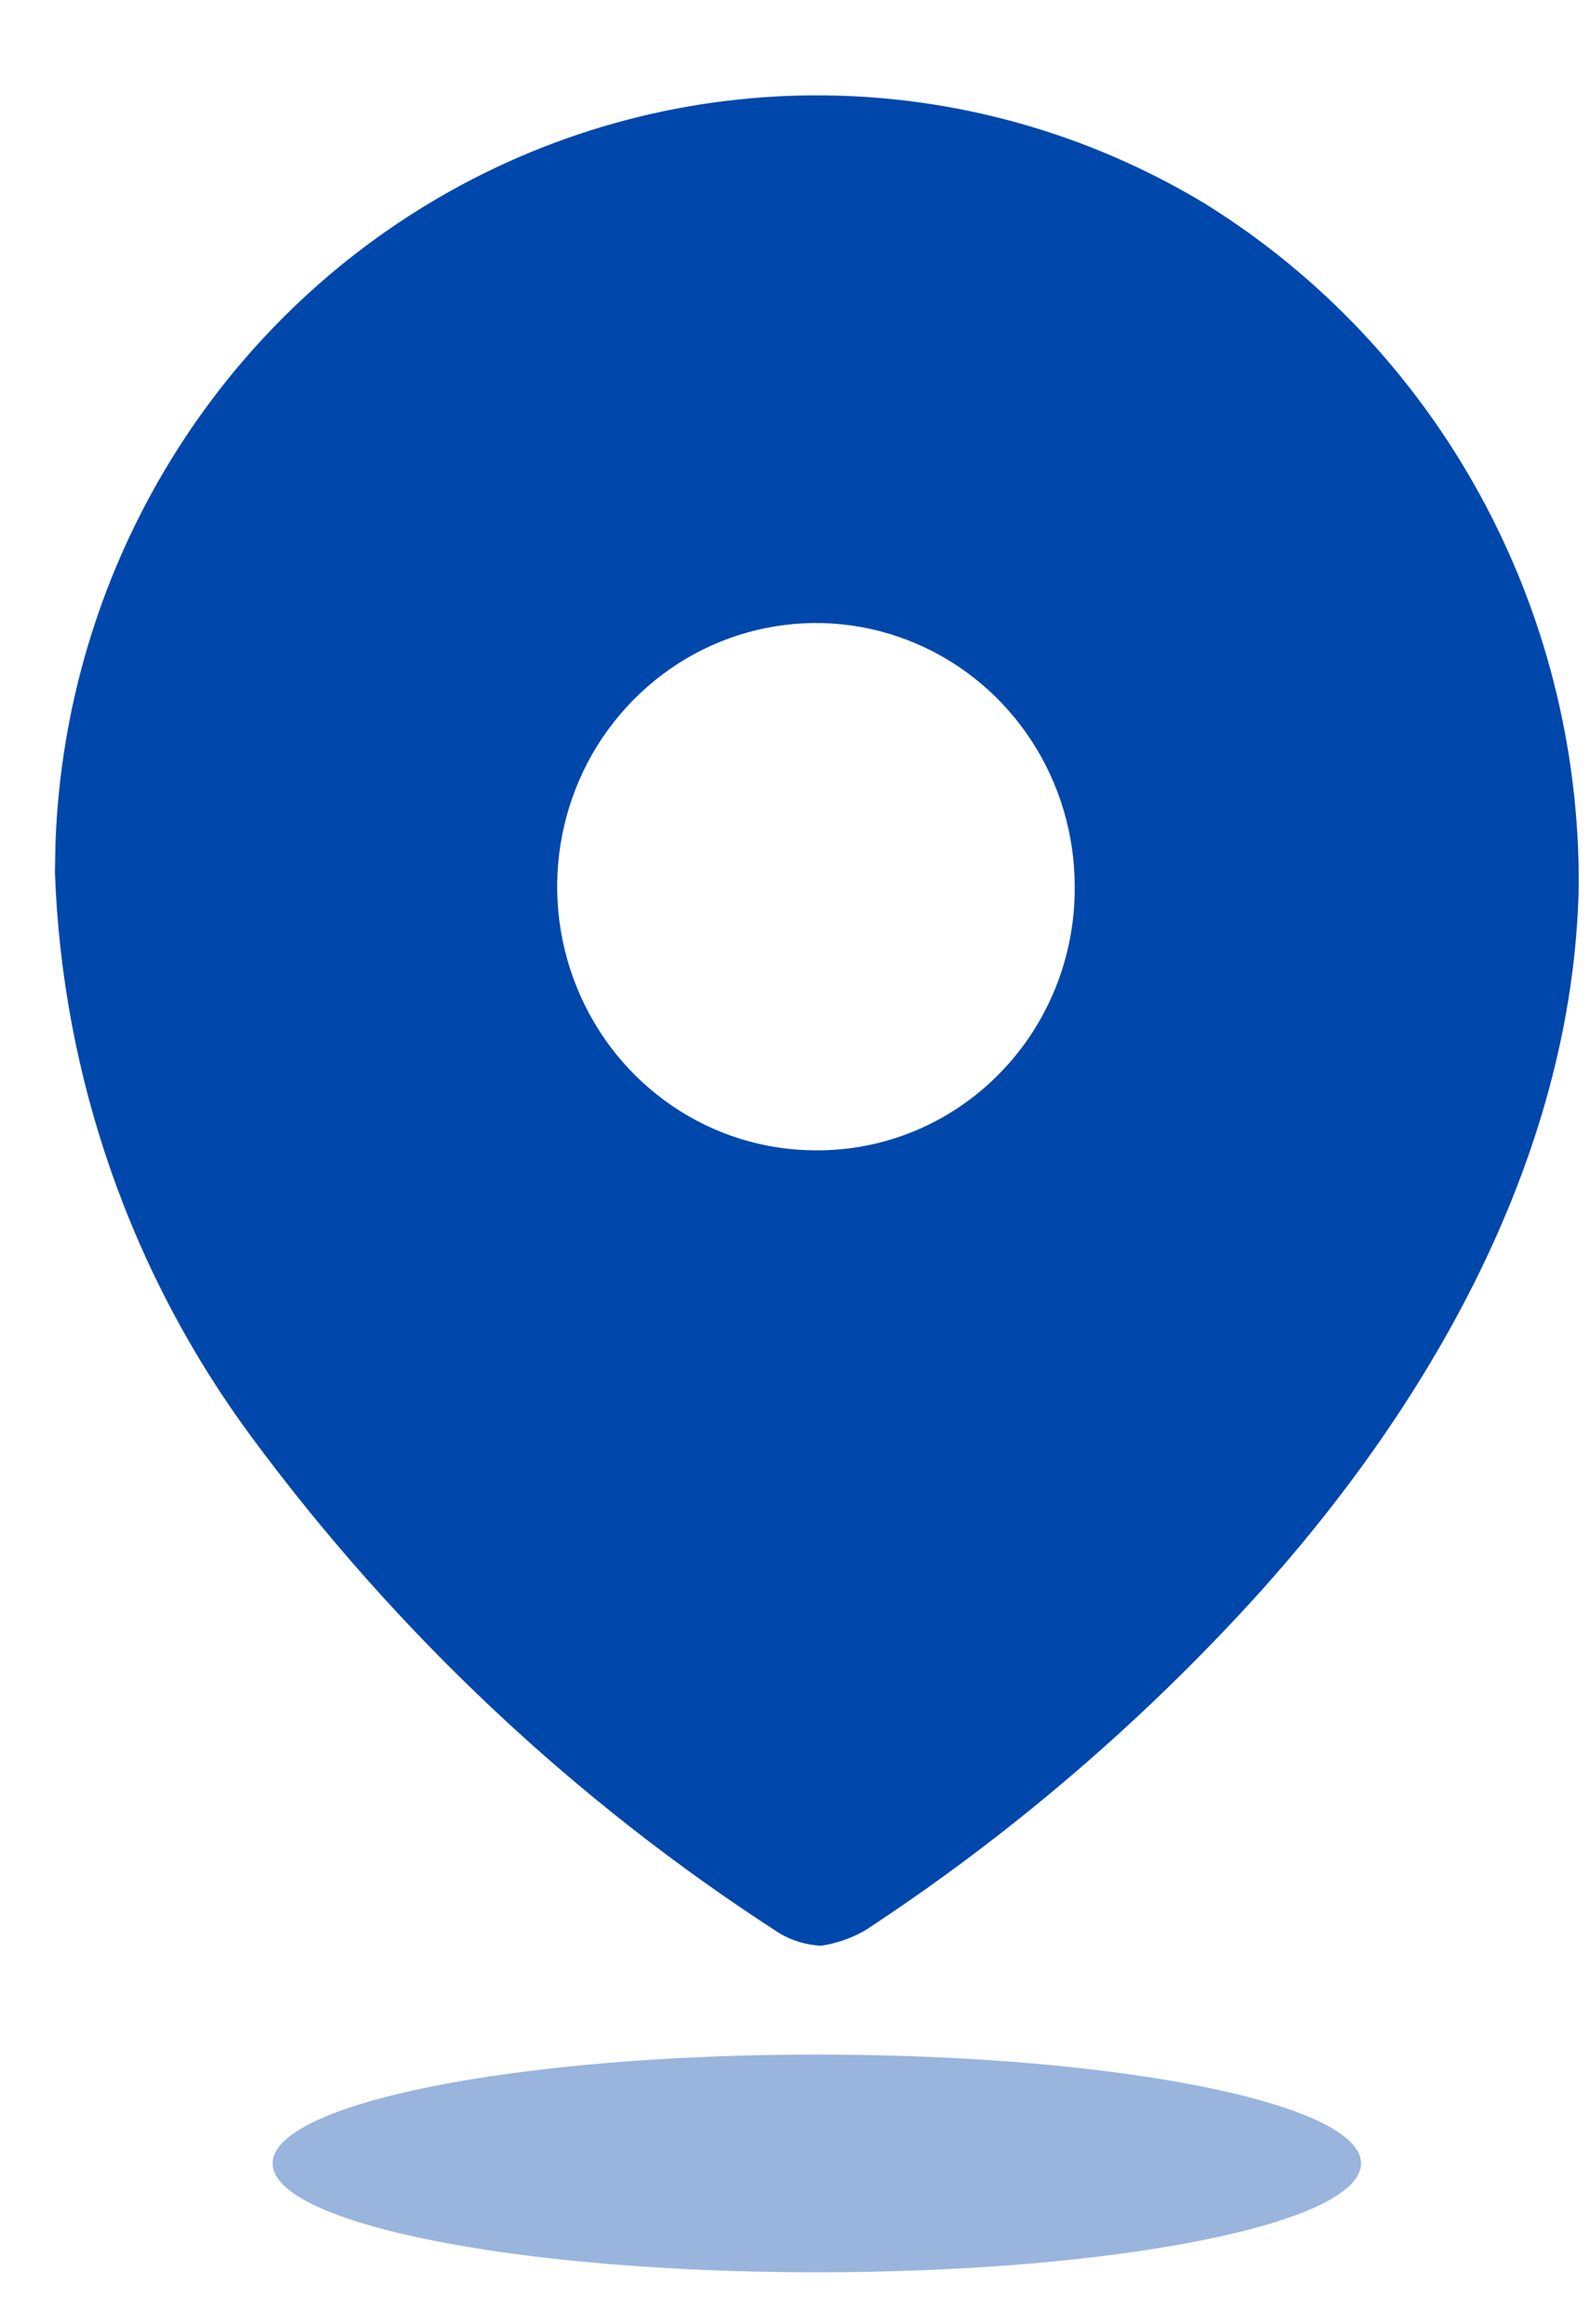 <svg width="13" height="19" viewBox="0 0 13 19" fill="none" xmlns="http://www.w3.org/2000/svg">
<path d="M3.592 1.613C5.537 0.484 7.926 0.503 9.852 1.665C11.76 2.85 12.919 4.966 12.908 7.242C12.864 9.503 11.621 11.628 10.067 13.271C9.17 14.223 8.167 15.065 7.078 15.78C6.966 15.845 6.843 15.888 6.716 15.908C6.593 15.903 6.473 15.867 6.368 15.803C4.705 14.729 3.247 13.358 2.062 11.756C1.071 10.419 0.508 8.803 0.449 7.129L0.454 6.885C0.535 4.699 1.717 2.703 3.592 1.613ZM7.486 5.26C6.696 4.924 5.784 5.107 5.178 5.723C4.571 6.338 4.389 7.266 4.716 8.072C5.043 8.879 5.815 9.405 6.671 9.405C7.232 9.409 7.772 9.184 8.169 8.78C8.567 8.377 8.789 7.828 8.787 7.257C8.79 6.384 8.277 5.596 7.486 5.26Z" fill="#0047AB"/>
<path opacity="0.4" d="M6.679 18.578C9.136 18.578 11.128 18.179 11.128 17.688C11.128 17.196 9.136 16.798 6.679 16.798C4.221 16.798 2.229 17.196 2.229 17.688C2.229 18.179 4.221 18.578 6.679 18.578Z" fill="#0047AB"/>
</svg>
